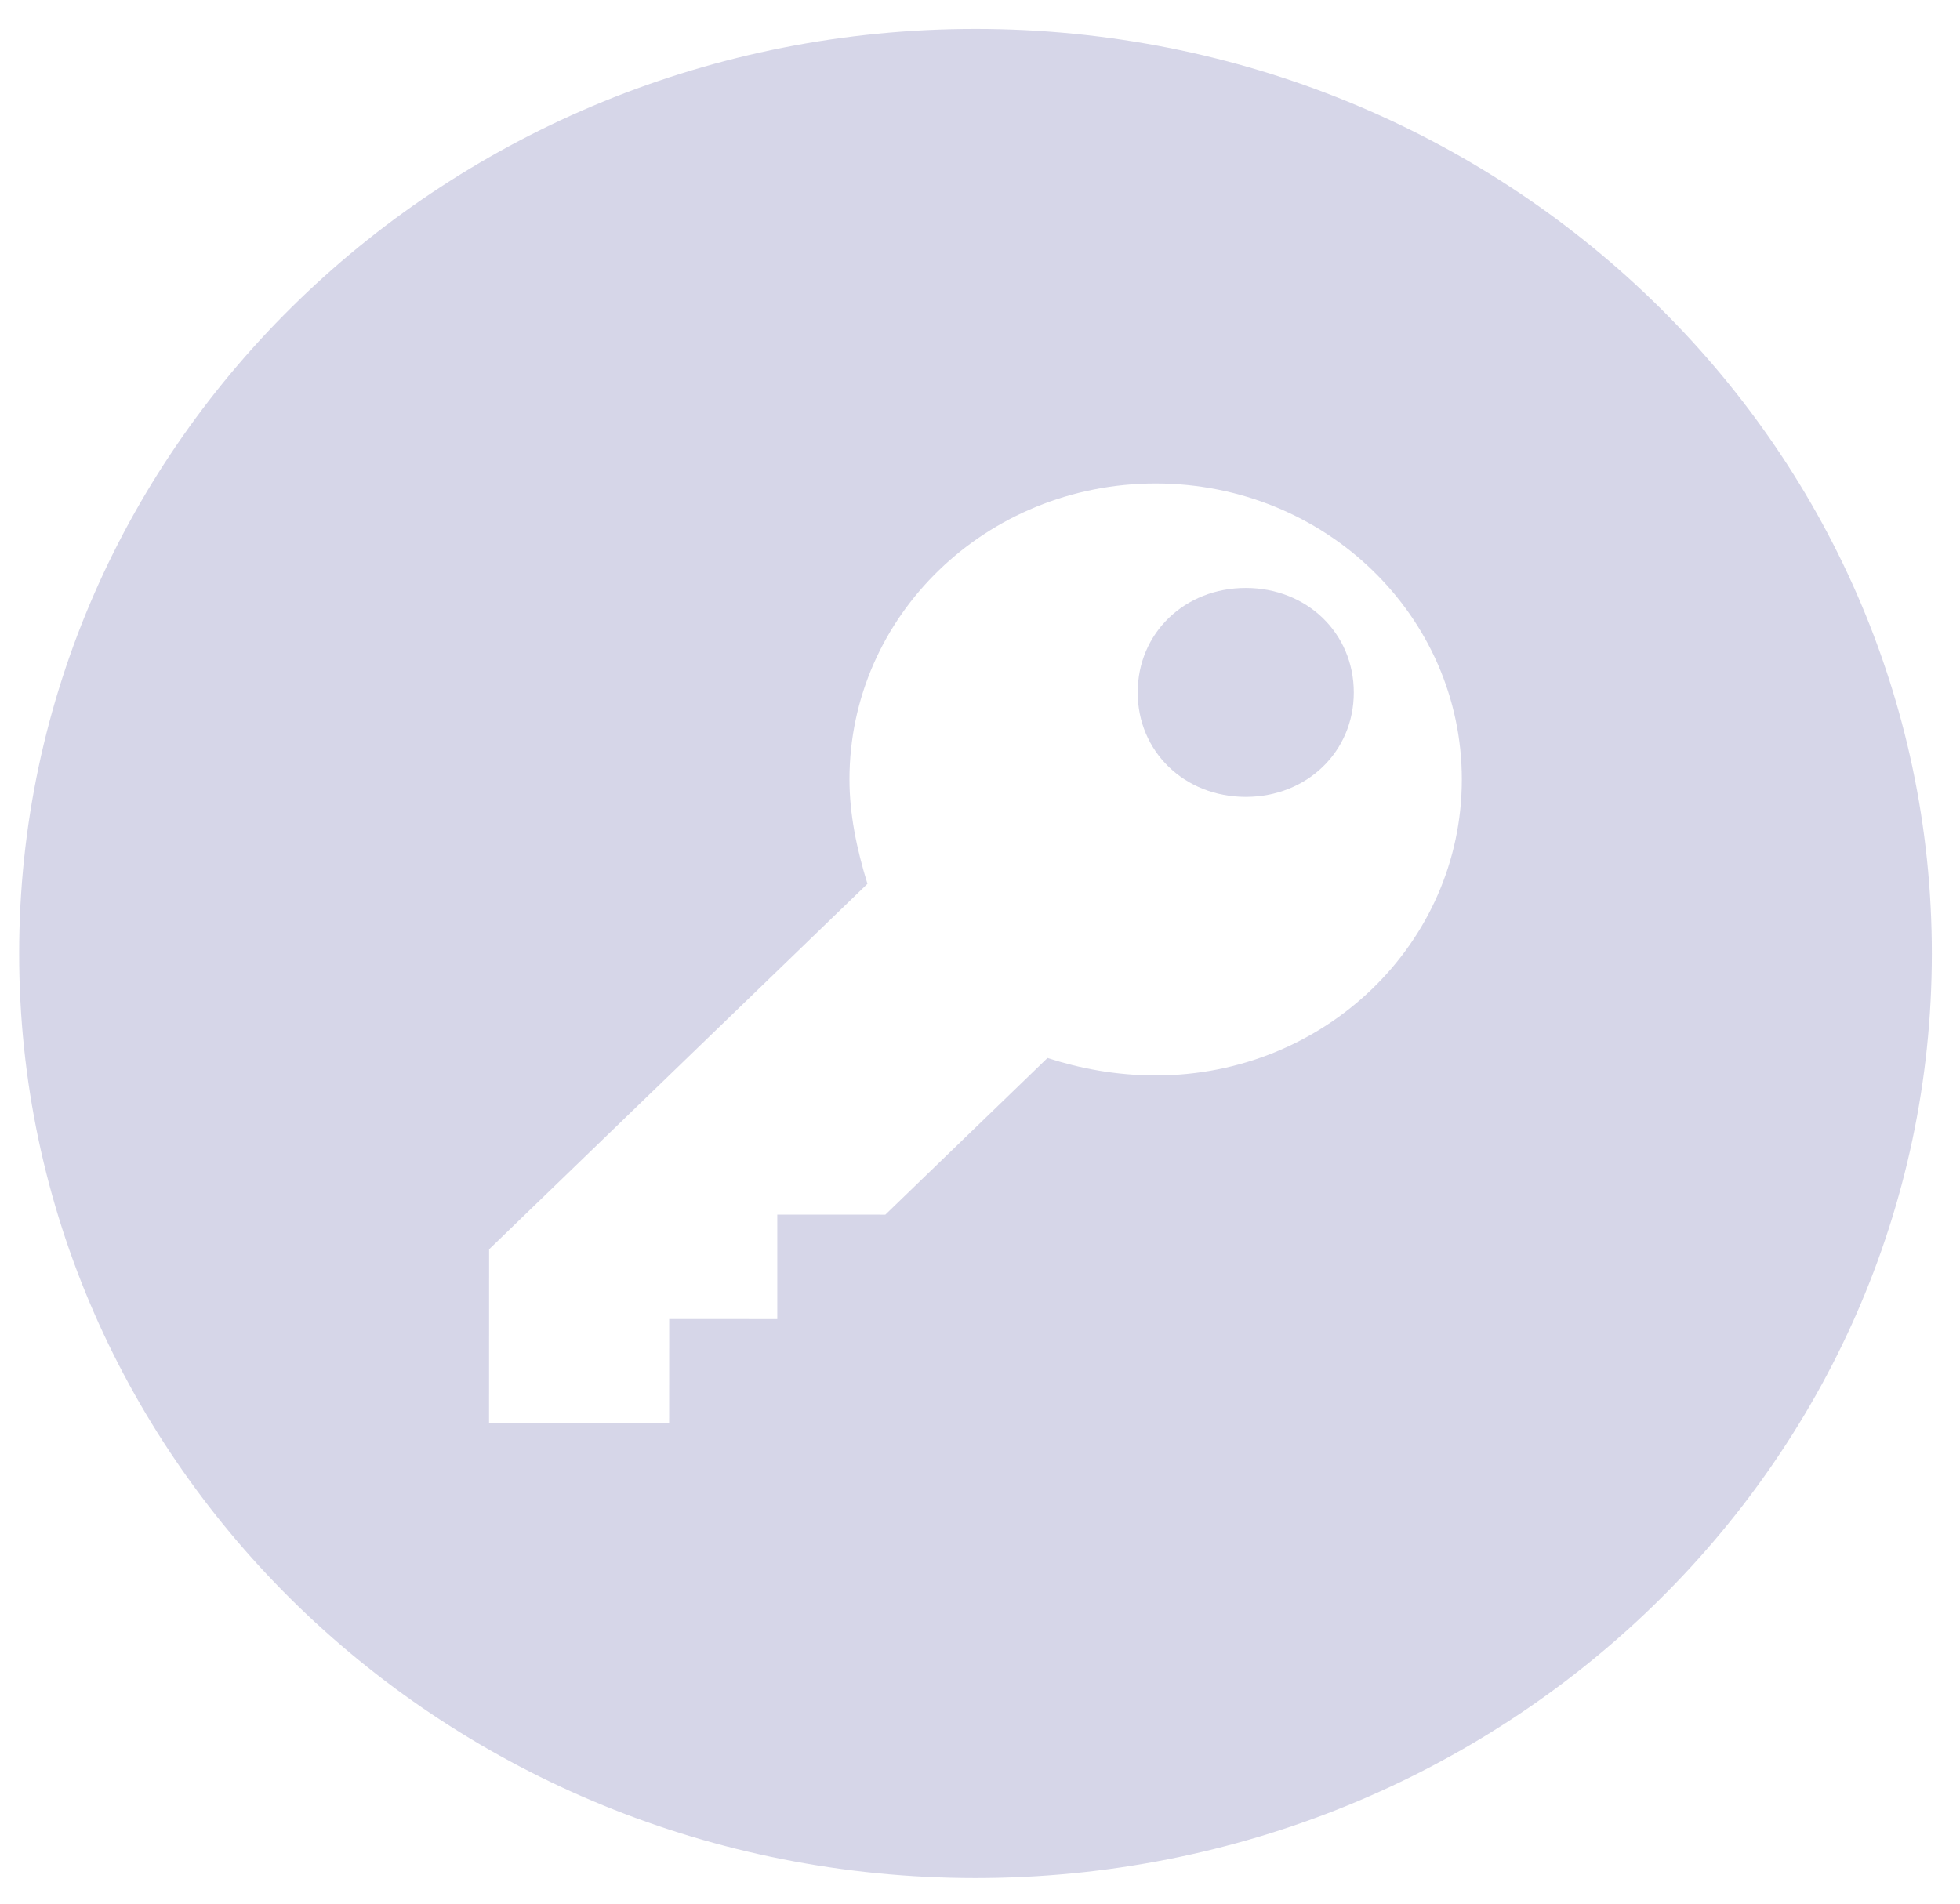 <svg width="35" height="34" viewBox="0 0 35 34" fill="none" xmlns="http://www.w3.org/2000/svg">
<path d="M20.316 12.366C20.315 13.424 21.151 14.232 22.245 14.233C23.338 14.233 24.175 13.425 24.175 12.368C24.175 11.31 23.34 10.502 22.246 10.501C21.153 10.501 20.316 11.309 20.316 12.366Z" fill="#D6D6E8"/>
<path fill-rule="evenodd" clip-rule="evenodd" d="M17.414 33.542C26.845 33.545 34.494 26.155 34.497 17.035C34.501 7.916 26.857 0.521 17.425 0.517C7.994 0.514 0.345 7.905 0.342 17.024C0.338 26.144 7.982 33.539 17.414 33.542ZM15.169 13.919C15.17 10.996 17.616 8.634 20.639 8.635C23.662 8.636 26.105 11 26.104 13.923C26.103 16.846 23.658 19.209 20.635 19.208C19.927 19.207 19.284 19.083 18.705 18.896L15.81 21.694L13.88 21.693L13.88 23.559L11.95 23.558L11.949 25.424L8.733 25.423L8.734 22.313L15.49 15.785C15.298 15.163 15.169 14.541 15.169 13.919Z" fill="#D6D6E8"/>
</svg>
